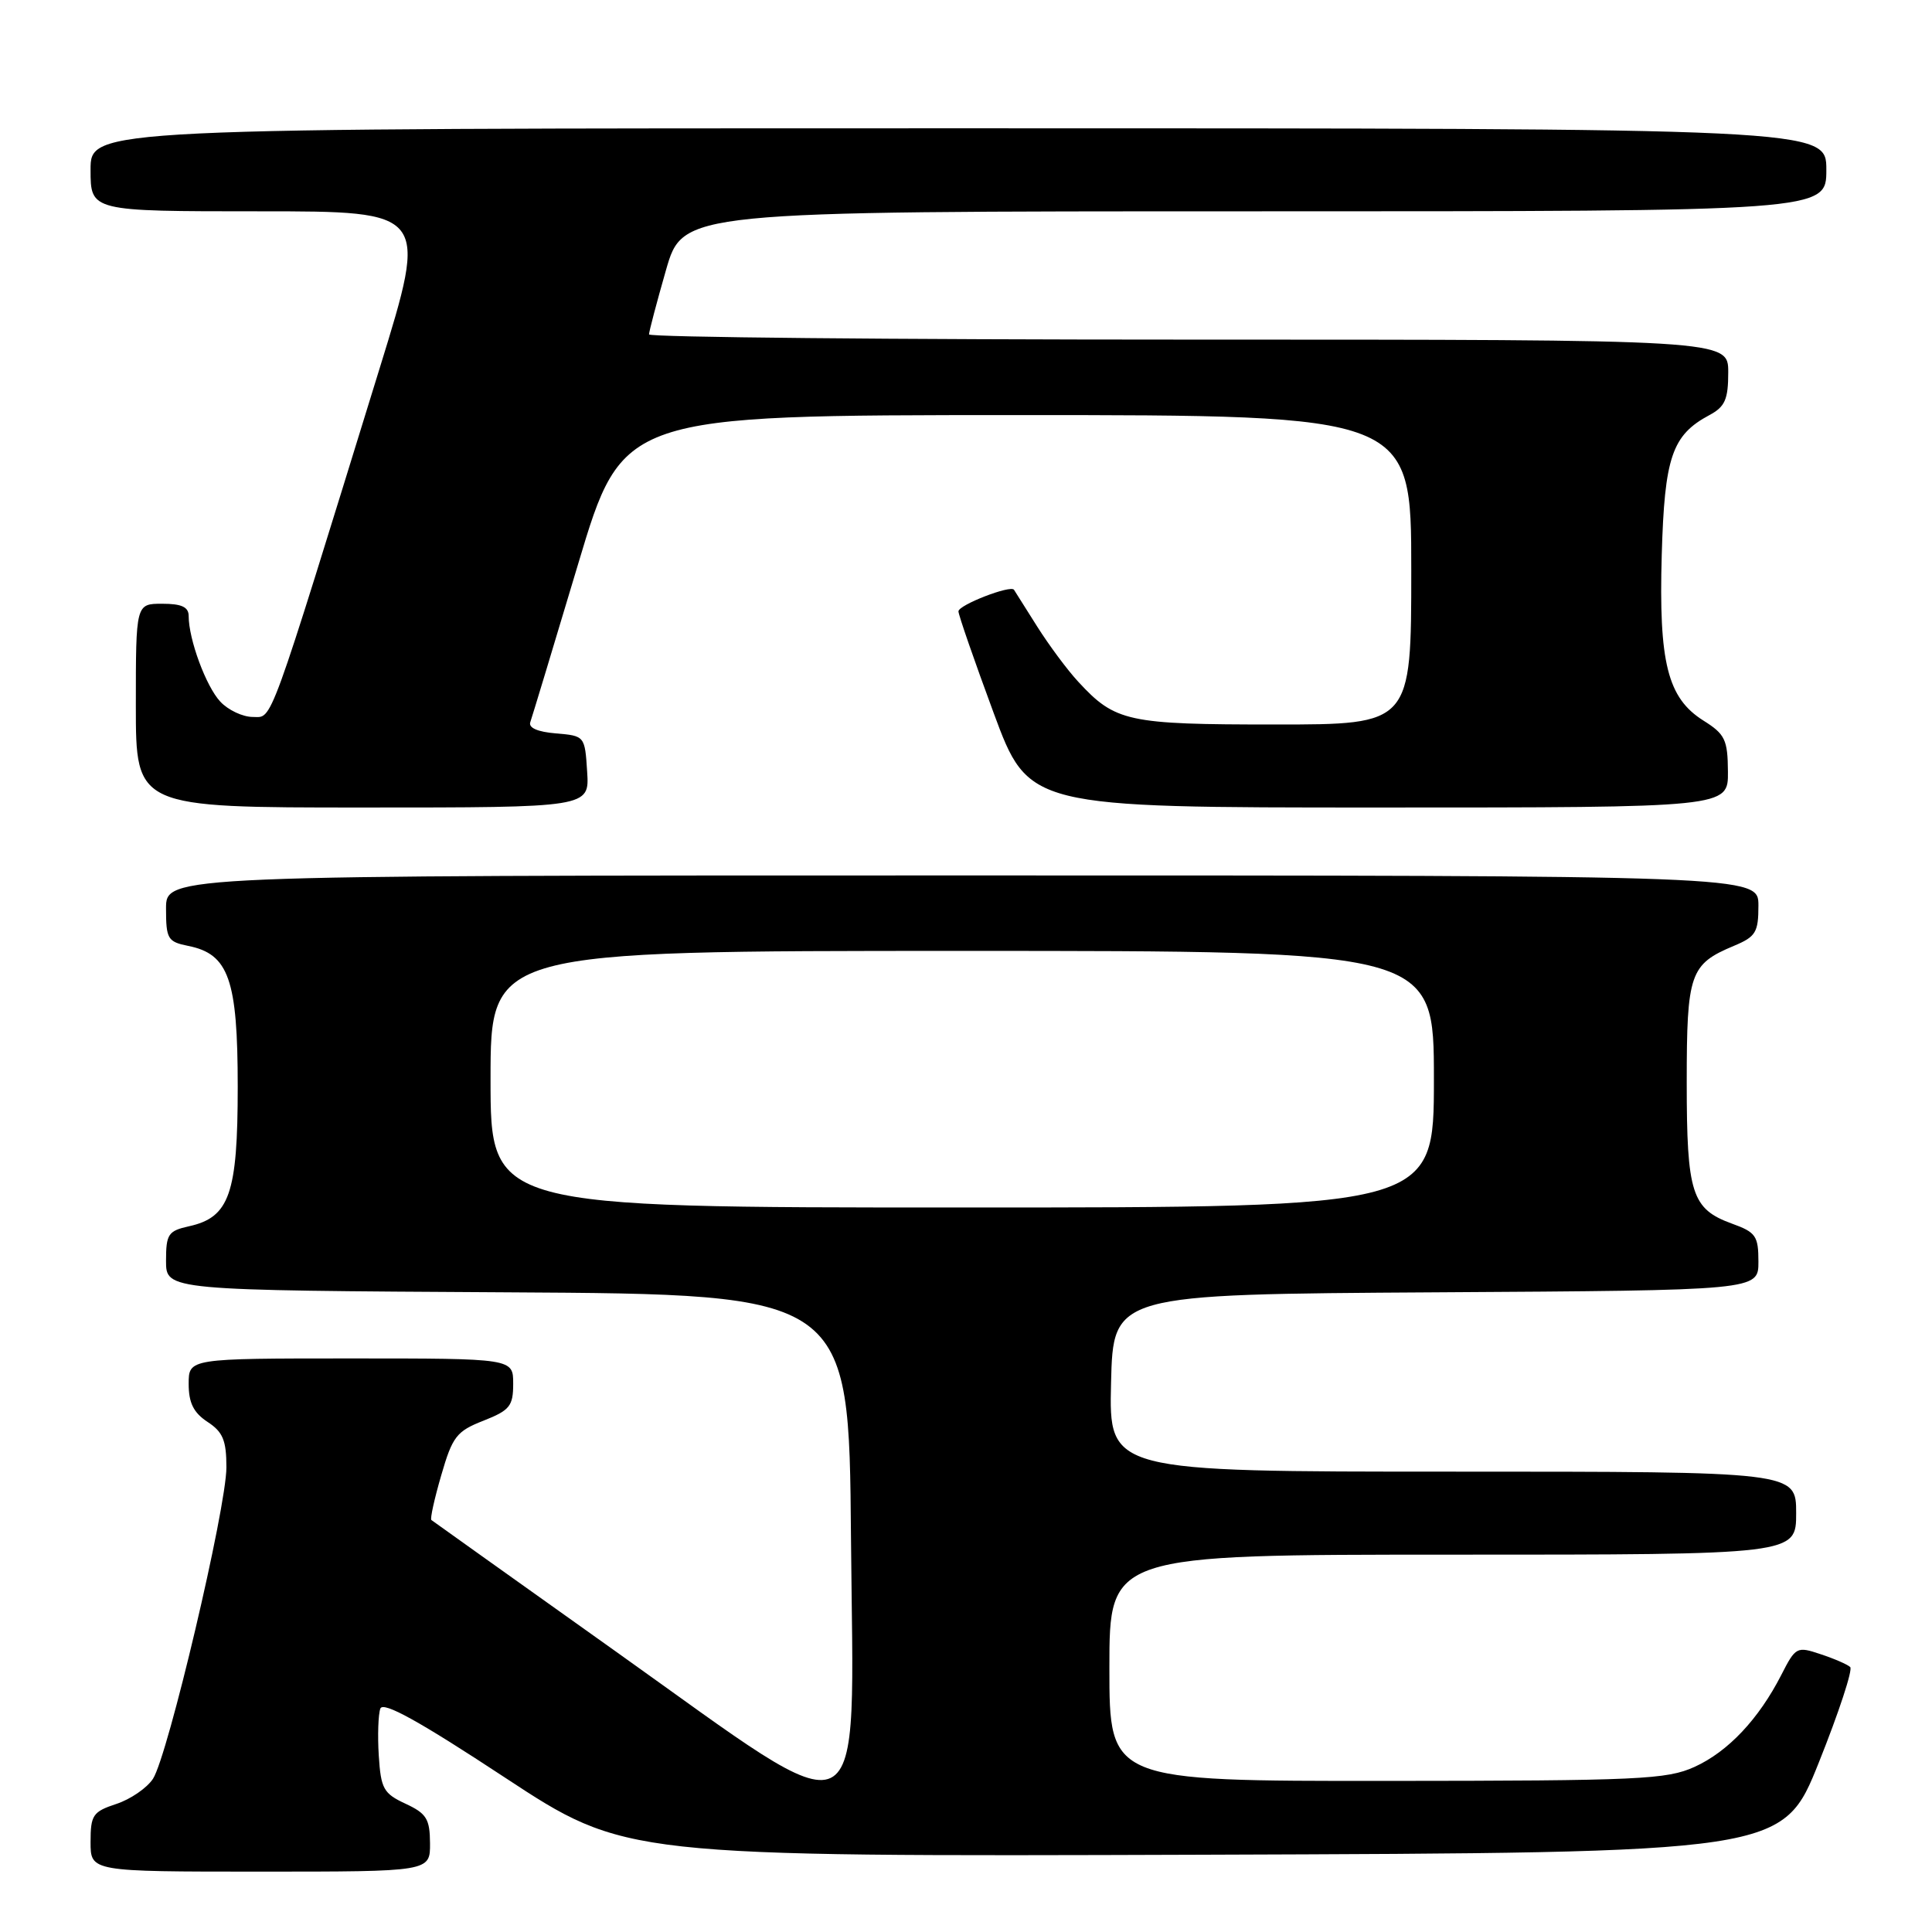 <?xml version="1.0" encoding="UTF-8" standalone="no"?>
<!DOCTYPE svg PUBLIC "-//W3C//DTD SVG 1.1//EN" "http://www.w3.org/Graphics/SVG/1.1/DTD/svg11.dtd" >
<svg xmlns="http://www.w3.org/2000/svg" xmlns:xlink="http://www.w3.org/1999/xlink" version="1.1" viewBox="0 0 256 256">
 <g >
 <path fill="currentColor"
d=" M 56.98 244.25 C 56.96 241.01 56.52 240.30 53.73 239.00 C 50.82 237.65 50.47 237.02 50.19 232.63 C 50.02 229.95 50.12 227.14 50.40 226.39 C 50.78 225.42 55.58 228.08 66.88 235.52 C 82.84 246.01 82.84 246.01 159.53 245.76 C 236.22 245.50 236.22 245.50 241.02 233.50 C 243.66 226.90 245.53 221.22 245.16 220.89 C 244.80 220.55 243.04 219.78 241.24 219.19 C 238.09 218.13 237.93 218.22 236.04 221.92 C 233.04 227.79 228.98 232.10 224.54 234.12 C 220.86 235.79 217.24 235.96 183.75 235.98 C 147.00 236.00 147.00 236.00 147.00 221.00 C 147.00 206.00 147.00 206.00 192.50 206.00 C 238.00 206.00 238.00 206.00 238.00 200.50 C 238.00 195.00 238.00 195.00 192.47 195.00 C 146.94 195.00 146.94 195.00 147.22 183.25 C 147.50 171.50 147.50 171.50 190.25 171.24 C 233.00 170.98 233.00 170.98 233.00 167.19 C 233.00 163.77 232.66 163.28 229.50 162.14 C 224.16 160.20 223.50 158.15 223.50 143.41 C 223.50 128.97 223.92 127.77 229.75 125.33 C 232.65 124.12 233.00 123.54 233.00 119.99 C 233.00 116.00 233.00 116.00 127.50 116.00 C 22.00 116.00 22.00 116.00 22.00 120.38 C 22.00 124.42 22.22 124.79 24.95 125.34 C 30.31 126.41 31.50 129.79 31.50 144.00 C 31.50 158.19 30.41 161.31 25.03 162.49 C 22.29 163.10 22.00 163.53 22.00 167.07 C 22.00 170.98 22.00 170.98 67.25 171.24 C 112.50 171.50 112.50 171.50 112.76 203.75 C 113.10 244.30 115.64 243.06 81.61 218.84 C 68.35 209.40 57.35 201.56 57.16 201.41 C 56.97 201.27 57.56 198.59 58.47 195.47 C 59.95 190.35 60.50 189.64 64.06 188.25 C 67.55 186.87 68.00 186.32 68.00 183.35 C 68.00 180.00 68.00 180.00 46.50 180.00 C 25.00 180.00 25.00 180.00 25.00 183.38 C 25.00 185.89 25.65 187.19 27.50 188.41 C 29.54 189.74 30.00 190.86 30.00 194.43 C 30.00 199.80 22.25 232.66 20.27 235.70 C 19.48 236.91 17.30 238.41 15.42 239.03 C 12.30 240.06 12.00 240.50 12.00 244.08 C 12.00 248.00 12.00 248.00 34.50 248.00 C 57.00 248.00 57.00 248.00 56.98 244.25 Z  M 77.80 102.25 C 77.50 97.53 77.48 97.50 73.67 97.18 C 71.24 96.98 69.99 96.44 70.27 95.68 C 70.50 95.03 73.35 85.61 76.60 74.75 C 82.50 55.01 82.50 55.01 134.75 55.00 C 187.00 55.00 187.00 55.00 187.00 75.50 C 187.00 96.00 187.00 96.00 168.95 96.00 C 149.41 96.00 147.78 95.65 142.88 90.34 C 141.43 88.78 138.98 85.47 137.42 83.00 C 135.86 80.53 134.48 78.34 134.36 78.15 C 133.93 77.48 127.00 80.16 127.00 81.01 C 127.00 81.47 129.09 87.51 131.65 94.43 C 136.30 107.00 136.30 107.00 182.65 107.00 C 229.00 107.00 229.00 107.00 228.96 102.25 C 228.93 98.01 228.58 97.28 225.71 95.48 C 220.96 92.49 219.78 87.81 220.19 73.50 C 220.56 60.56 221.55 57.65 226.51 55.00 C 228.58 53.89 229.00 52.92 229.00 49.33 C 229.00 45.00 229.00 45.00 157.50 45.00 C 118.17 45.00 86.00 44.69 86.00 44.31 C 86.00 43.93 87.01 40.10 88.24 35.81 C 90.48 28.00 90.48 28.00 166.24 28.00 C 242.00 28.00 242.00 28.00 242.00 22.50 C 242.00 17.00 242.00 17.00 127.00 17.00 C 12.00 17.00 12.00 17.00 12.00 22.50 C 12.00 28.00 12.00 28.00 34.37 28.00 C 56.73 28.00 56.73 28.00 50.32 48.75 C 35.34 97.26 36.16 95.00 33.50 95.00 C 32.17 95.00 30.23 94.09 29.19 92.97 C 27.30 90.95 25.00 84.72 25.00 81.63 C 25.00 80.43 24.07 80.00 21.50 80.00 C 18.00 80.00 18.00 80.00 18.00 93.50 C 18.00 107.00 18.00 107.00 48.05 107.00 C 78.11 107.00 78.11 107.00 77.80 102.25 Z  M 65.00 143.00 C 65.00 126.00 65.00 126.00 127.50 126.00 C 190.00 126.00 190.00 126.00 190.00 143.00 C 190.00 160.00 190.00 160.00 127.50 160.00 C 65.00 160.00 65.00 160.00 65.00 143.00 Z "/>
</g>
</svg>
